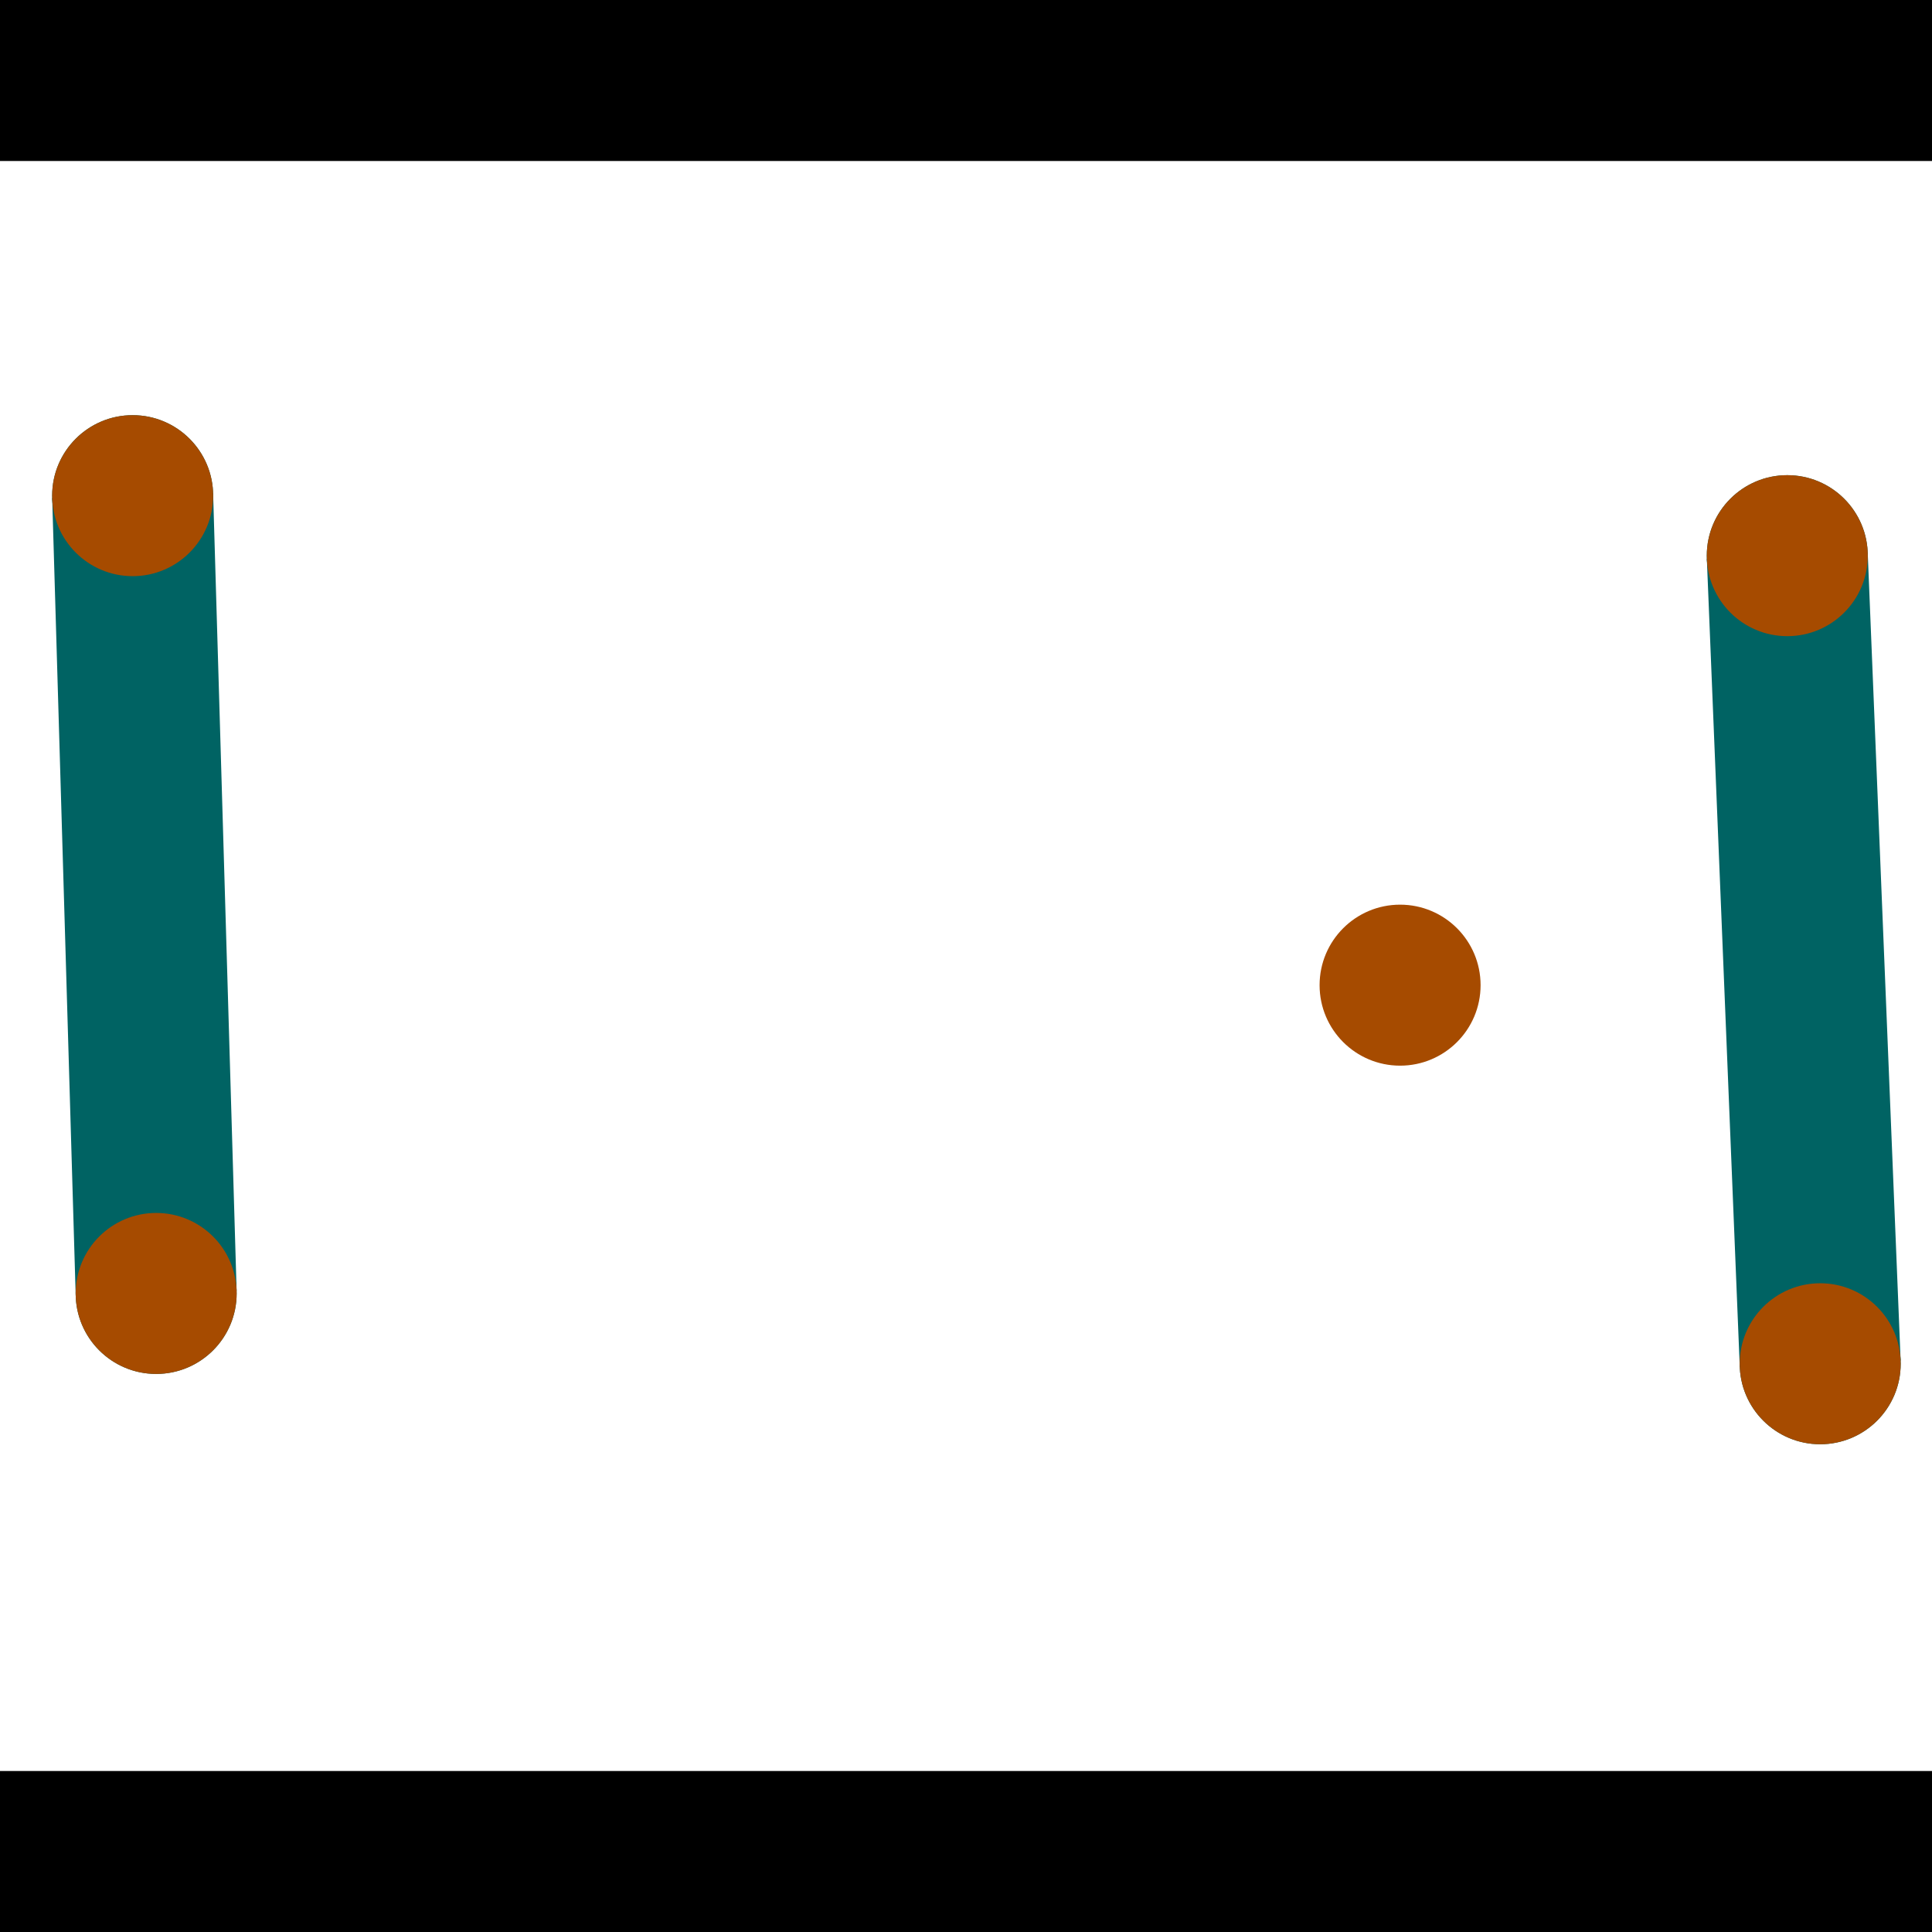 <?xml version="1.0" encoding="utf-8"?> <!-- Generator: Adobe Illustrator 13.0.0, SVG Export Plug-In . SVG Version: 6.00 Build 14948)  --> <svg version="1.2" baseProfile="tiny" id="Layer_1" xmlns="http://www.w3.org/2000/svg" xmlns:xlink="http://www.w3.org/1999/xlink" x="0px" y="0px" width="512px" height="512px" viewBox="0 0 512 512" xml:space="preserve">
<rect x="0" y="0" width="512" height="512" fill="#333333" stroke="none"/>
<polygon points="0,0 512,0 512,512 0,512" style="fill:#ffffff; stroke:#000000;stroke-width:0"/>
<polygon points="13.83,131.986 56.478,130.729 62.708,342.148 20.06,343.404" style="fill:#006363; stroke:#000000;stroke-width:0"/>
<circle fill="#006363" stroke="#006363" stroke-width="0" cx="35.154" cy="131.357" r="21.333"/>
<circle fill="#006363" stroke="#006363" stroke-width="0" cx="41.384" cy="342.776" r="21.333"/>
<polygon points="452.332,148.126 494.963,146.39 503.686,360.541 461.054,362.278" style="fill:#006363; stroke:#000000;stroke-width:0"/>
<circle fill="#006363" stroke="#006363" stroke-width="0" cx="473.648" cy="147.258" r="21.333"/>
<circle fill="#006363" stroke="#006363" stroke-width="0" cx="482.37" cy="361.409" r="21.333"/>
<polygon points="1256,469.333 256,1469.33 -744,469.333" style="fill:#000000; stroke:#000000;stroke-width:0"/>
<polygon points="-744,42.667 256,-957.333 1256,42.667" style="fill:#000000; stroke:#000000;stroke-width:0"/>
<circle fill="#a64b00" stroke="#a64b00" stroke-width="0" cx="35.154" cy="131.357" r="21.333"/>
<circle fill="#a64b00" stroke="#a64b00" stroke-width="0" cx="41.384" cy="342.776" r="21.333"/>
<circle fill="#a64b00" stroke="#a64b00" stroke-width="0" cx="473.648" cy="147.258" r="21.333"/>
<circle fill="#a64b00" stroke="#a64b00" stroke-width="0" cx="482.37" cy="361.409" r="21.333"/>
<circle fill="#a64b00" stroke="#a64b00" stroke-width="0" cx="371.038" cy="261.079" r="21.333"/>
</svg>

